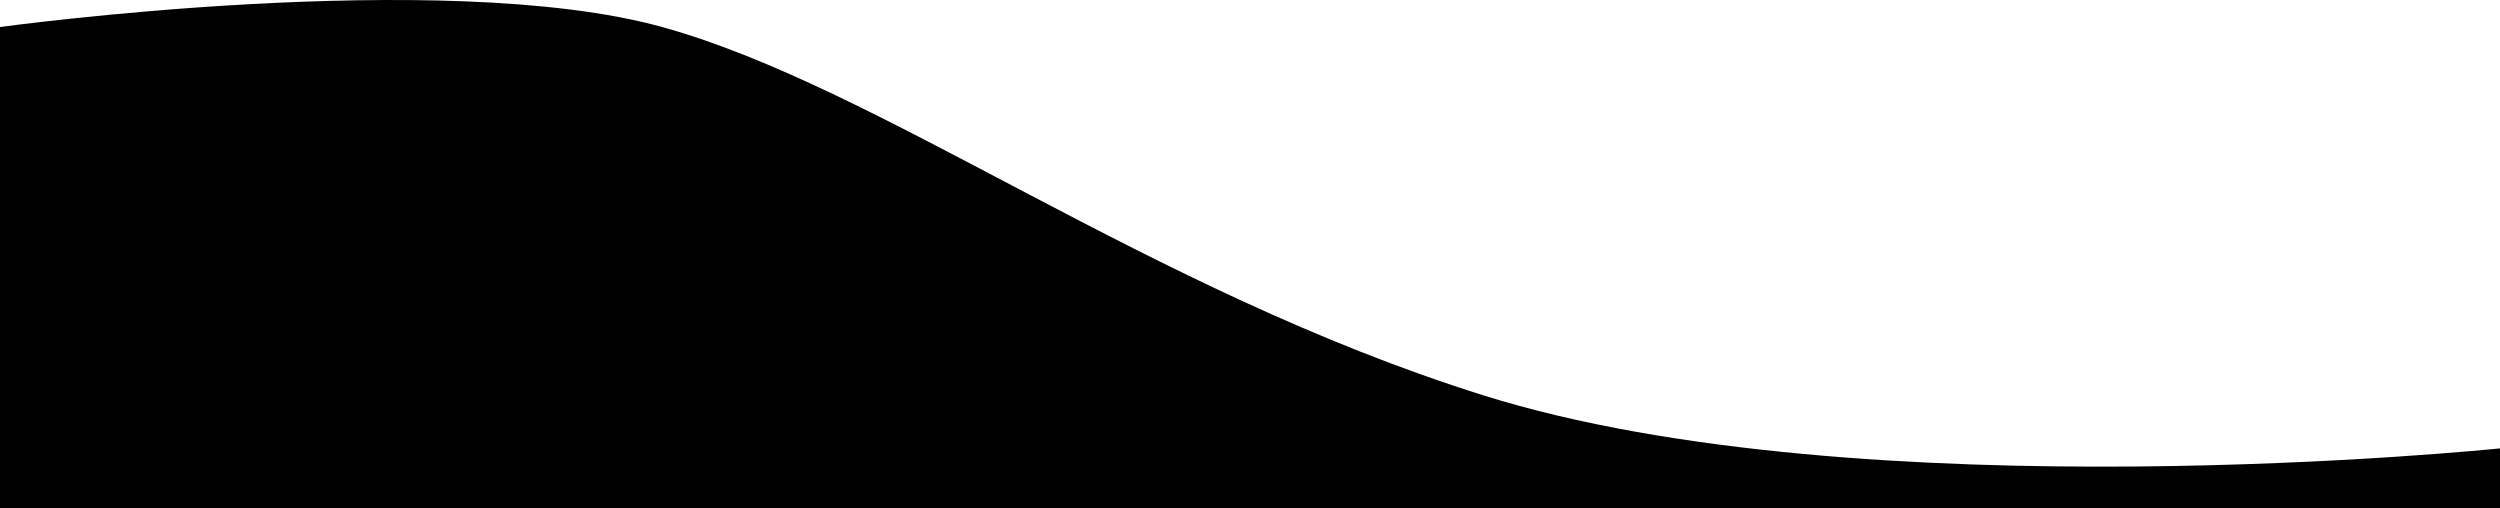 <svg xmlns="http://www.w3.org/2000/svg" viewBox="0 0 370 75.23"><path  d="M775,351.77s65.5-9,98,0,71.7,38.86,121.5,54.5c56.15,17.64,150.5,7.86,150.5,7.86V423H775Z" transform="translate(-775 -347.77)"/></svg>